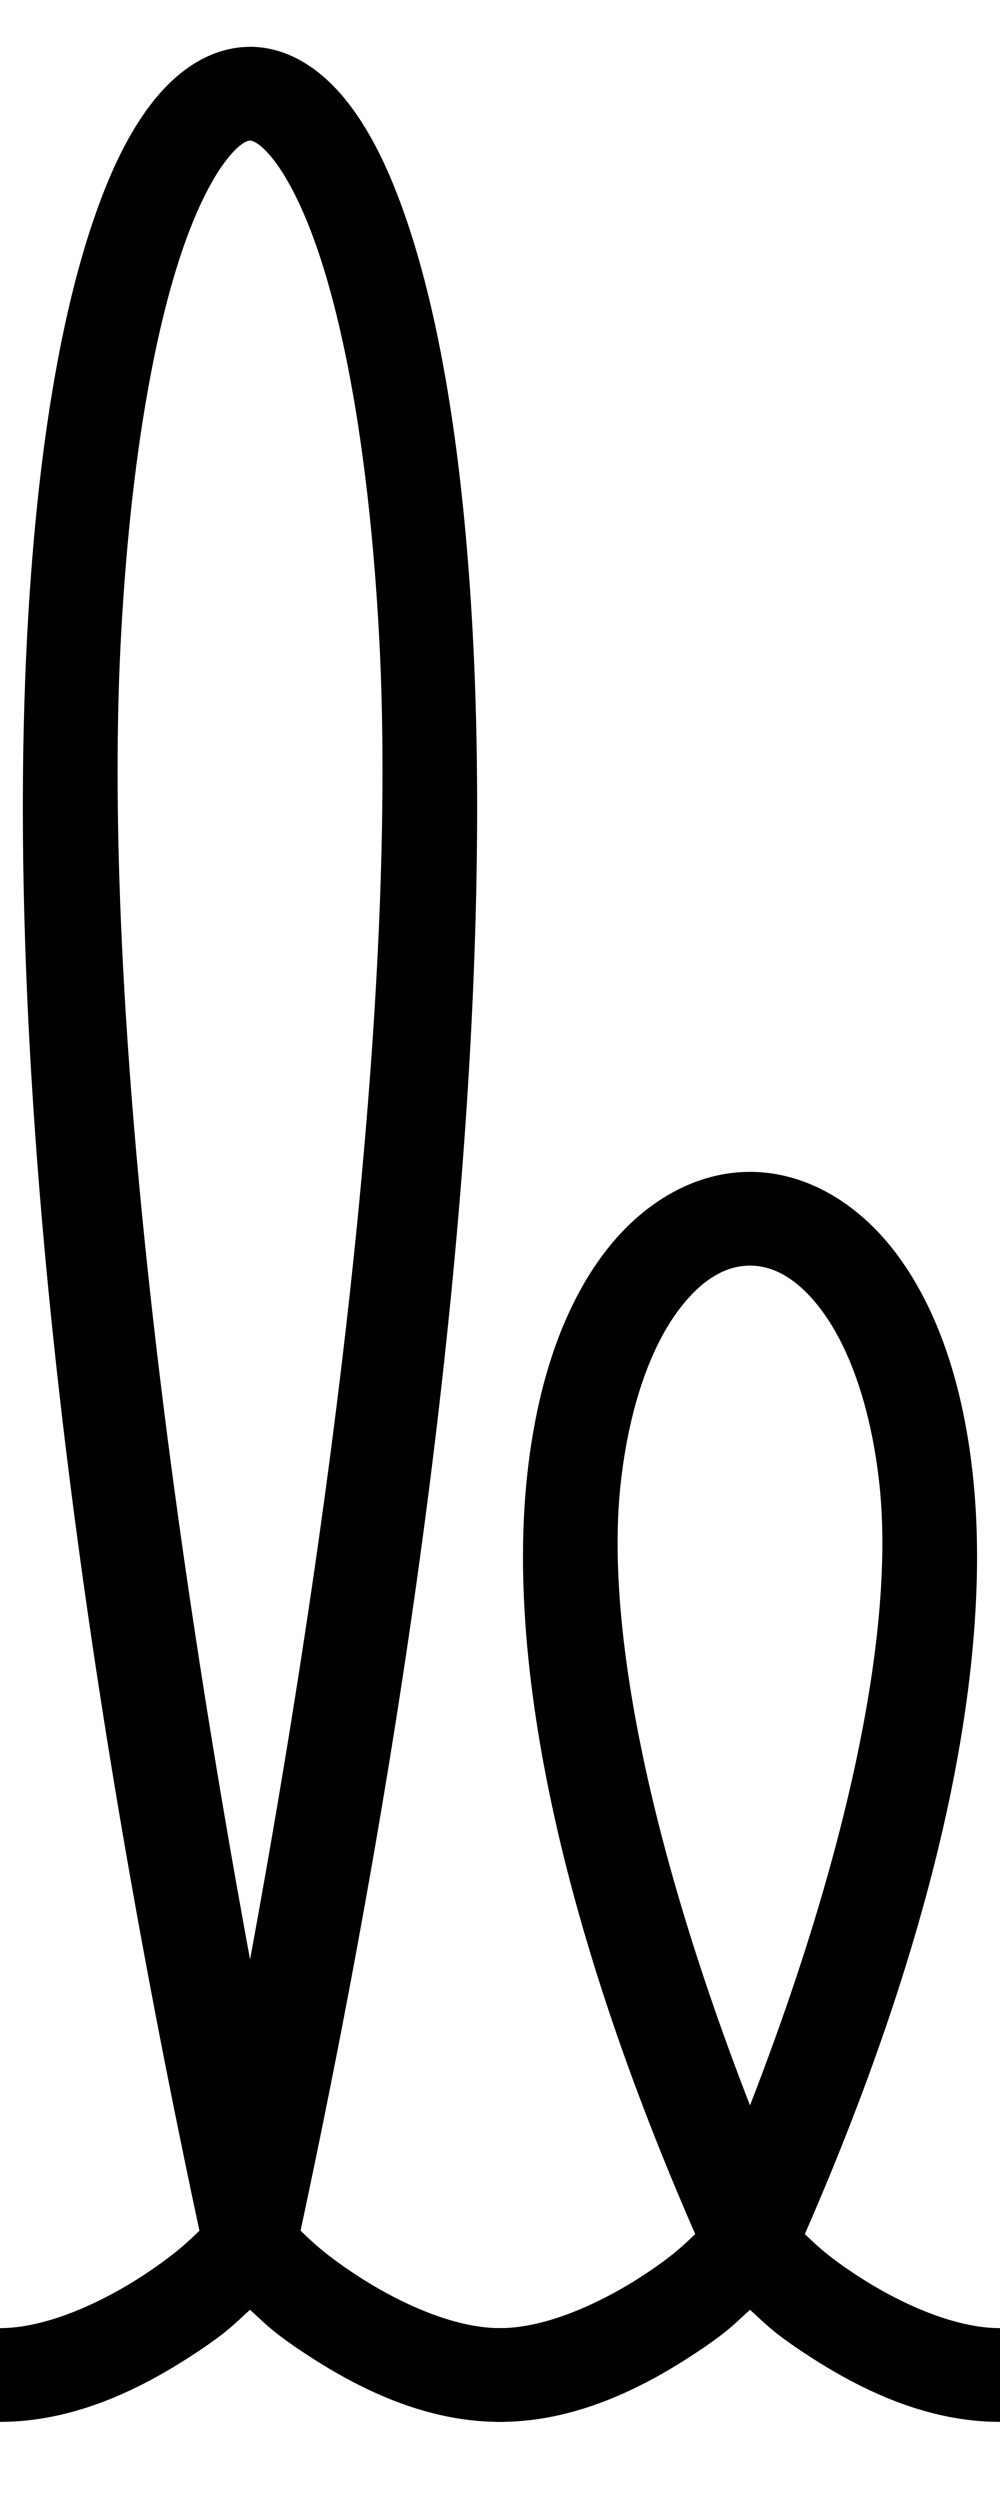 <?xml version="1.0" encoding="UTF-8" standalone="no"?>
<!-- Created with Inkscape (http://www.inkscape.org/) -->

<svg
   xmlns:dc="http://purl.org/dc/elements/1.1/"
   xmlns:cc="http://creativecommons.org/ns#"
   xmlns:rdf="http://www.w3.org/1999/02/22-rdf-syntax-ns#"
   xmlns:svg="http://www.w3.org/2000/svg"
   xmlns="http://www.w3.org/2000/svg"
   xmlns:sodipodi="http://sodipodi.sourceforge.net/DTD/sodipodi-0.dtd"
   xmlns:inkscape="http://www.inkscape.org/namespaces/inkscape"
   width="16"
   height="40"
   viewBox="0 0 16 40"
   version="1.1"
   id="svg19"
   inkscape:version="0.92.2 (5c3e80d, 2017-08-06)"
   sodipodi:docname="0xD.svg">
  <defs
     id="defs13" />
  <sodipodi:namedview
     id="base"
     pagecolor="#ffffff"
     bordercolor="#666666"
     borderopacity="1.0"
     inkscape:pageopacity="0.0"
     inkscape:pageshadow="2"
     inkscape:zoom="15.839192"
     inkscape:cx="14.864825"
     inkscape:cy="17.062809"
     inkscape:document-units="px"
     inkscape:current-layer="layer1"
     showgrid="true"
     units="px"
     inkscape:window-width="1920"
     inkscape:window-height="1053"
     inkscape:window-x="0"
     inkscape:window-y="795"
     inkscape:window-maximized="1">
    <inkscape:grid
       type="xygrid"
       id="grid57"
       empspacing="2" />
  </sodipodi:namedview>
  <g
     inkscape:label="Layer 1"
     inkscape:groupmode="layer"
     id="layer1"
     transform="translate(0,-1082.52)">
    <path
       style="color:#000000;font-style:normal;font-variant:normal;font-weight:normal;font-stretch:normal;font-size:medium;line-height:normal;font-family:sans-serif;font-variant-ligatures:normal;font-variant-position:normal;font-variant-caps:normal;font-variant-numeric:normal;font-variant-alternates:normal;font-feature-settings:normal;text-indent:0;text-align:start;text-decoration:none;text-decoration-line:none;text-decoration-style:solid;text-decoration-color:#000000;letter-spacing:normal;word-spacing:normal;text-transform:none;writing-mode:lr-tb;direction:ltr;text-orientation:mixed;dominant-baseline:auto;baseline-shift:baseline;text-anchor:start;white-space:normal;shape-padding:0;clip-rule:nonzero;display:inline;overflow:visible;visibility:visible;opacity:1;isolation:auto;mix-blend-mode:normal;color-interpolation:sRGB;color-interpolation-filters:linearRGB;solid-color:#000000;solid-opacity:1;vector-effect:none;fill:#000000;fill-opacity:1;fill-rule:nonzero;stroke:none;stroke-width:1.5;stroke-linecap:round;stroke-linejoin:miter;stroke-miterlimit:4;stroke-dasharray:none;stroke-dashoffset:0;stroke-opacity:1;color-rendering:auto;image-rendering:auto;shape-rendering:auto;text-rendering:auto;enable-background:accumulate"
       d="m 4,1083.27 c -0.6,0 -1.116,0.347 -1.5,0.811 -0.384,0.463 -0.692,1.073 -0.965,1.846 -0.546,1.546 -0.937,3.755 -1.096,6.678 -0.313,5.755 0.337,14.322 2.752,25.607 -0.156,0.146 -0.339,0.34 -0.857,0.686 C 1.648,1119.354 0.75,1119.77 0,1119.77 a 0.75,0.75 0 1 0 0,1.5 c 1.25,0 2.352,-0.582 3.166,-1.125 0.497,-0.331 0.599,-0.458 0.834,-0.668 0.235,0.21 0.337,0.337 0.834,0.668 0.814,0.543 1.916,1.125 3.166,1.125 a 0.75,0.75 0 1 0 0,-1.5 c -0.75,0 -1.648,-0.416 -2.334,-0.873 -0.519,-0.346 -0.701,-0.54 -0.857,-0.686 2.415,-11.285 3.065,-19.853 2.752,-25.607 -0.159,-2.922 -0.55,-5.132 -1.096,-6.678 -0.273,-0.773 -0.581,-1.383 -0.965,-1.846 -0.384,-0.463 -0.9,-0.811 -1.5,-0.811 z m 0,1.5 c 0.025,0 0.134,0.012 0.346,0.268 0.212,0.256 0.47,0.724 0.705,1.389 0.47,1.329 0.86,3.432 1.014,6.26 0.261,4.809 -0.407,12.181 -2.064,21.184 -1.658,-9.003 -2.326,-16.374 -2.064,-21.184 0.154,-2.828 0.544,-4.93 1.014,-6.26 0.235,-0.665 0.493,-1.133 0.705,-1.389 C 3.866,1084.782 3.975,1084.77 4,1084.77 Z"
       id="path3757-8-6"
       inkscape:connector-curvature="0" />
    <path
       style="color:#000000;font-style:normal;font-variant:normal;font-weight:normal;font-stretch:normal;font-size:medium;line-height:normal;font-family:sans-serif;font-variant-ligatures:normal;font-variant-position:normal;font-variant-caps:normal;font-variant-numeric:normal;font-variant-alternates:normal;font-feature-settings:normal;text-indent:0;text-align:start;text-decoration:none;text-decoration-line:none;text-decoration-style:solid;text-decoration-color:#000000;letter-spacing:normal;word-spacing:normal;text-transform:none;writing-mode:lr-tb;direction:ltr;text-orientation:mixed;dominant-baseline:auto;baseline-shift:baseline;text-anchor:start;white-space:normal;shape-padding:0;clip-rule:nonzero;display:inline;overflow:visible;visibility:visible;opacity:1;isolation:auto;mix-blend-mode:normal;color-interpolation:sRGB;color-interpolation-filters:linearRGB;solid-color:#000000;solid-opacity:1;vector-effect:none;fill:#000000;fill-opacity:1;fill-rule:nonzero;stroke:none;stroke-width:1.5;stroke-linecap:round;stroke-linejoin:miter;stroke-miterlimit:4;stroke-dasharray:none;stroke-dashoffset:0;stroke-opacity:1;color-rendering:auto;image-rendering:auto;shape-rendering:auto;text-rendering:auto;enable-background:accumulate"
       d="m 12,1101.27 c -0.9,0 -1.75,0.508 -2.361,1.336 -0.612,0.828 -1.03,1.982 -1.197,3.455 -0.322,2.832 0.376,6.932 2.682,12.205 -0.177,0.162 -0.312,0.313 -0.789,0.631 C 9.648,1119.354 8.75,1119.77 8,1119.77 a 0.75,0.75 0 1 0 0,1.5 c 1.25,0 2.352,-0.582 3.166,-1.125 0.497,-0.331 0.599,-0.458 0.834,-0.668 0.235,0.21 0.337,0.337 0.834,0.668 0.814,0.543 1.916,1.125 3.166,1.125 a 0.75,0.75 0 1 0 0,-1.5 c -0.75,0 -1.648,-0.416 -2.334,-0.873 -0.477,-0.318 -0.612,-0.469 -0.789,-0.631 2.305,-5.273 3.003,-9.373 2.682,-12.205 -0.167,-1.472 -0.586,-2.627 -1.197,-3.455 C 13.75,1101.777 12.9,1101.27 12,1101.27 Z m 0,1.5 c 0.35,0 0.75,0.18 1.154,0.727 0.404,0.547 0.767,1.455 0.912,2.732 0.249,2.192 -0.395,5.673 -2.066,9.977 -1.671,-4.303 -2.316,-7.784 -2.066,-9.977 0.145,-1.277 0.508,-2.185 0.912,-2.732 0.404,-0.547 0.804,-0.727 1.154,-0.727 z"
       id="path3757-8"
       inkscape:connector-curvature="0" />
  </g>
</svg>
